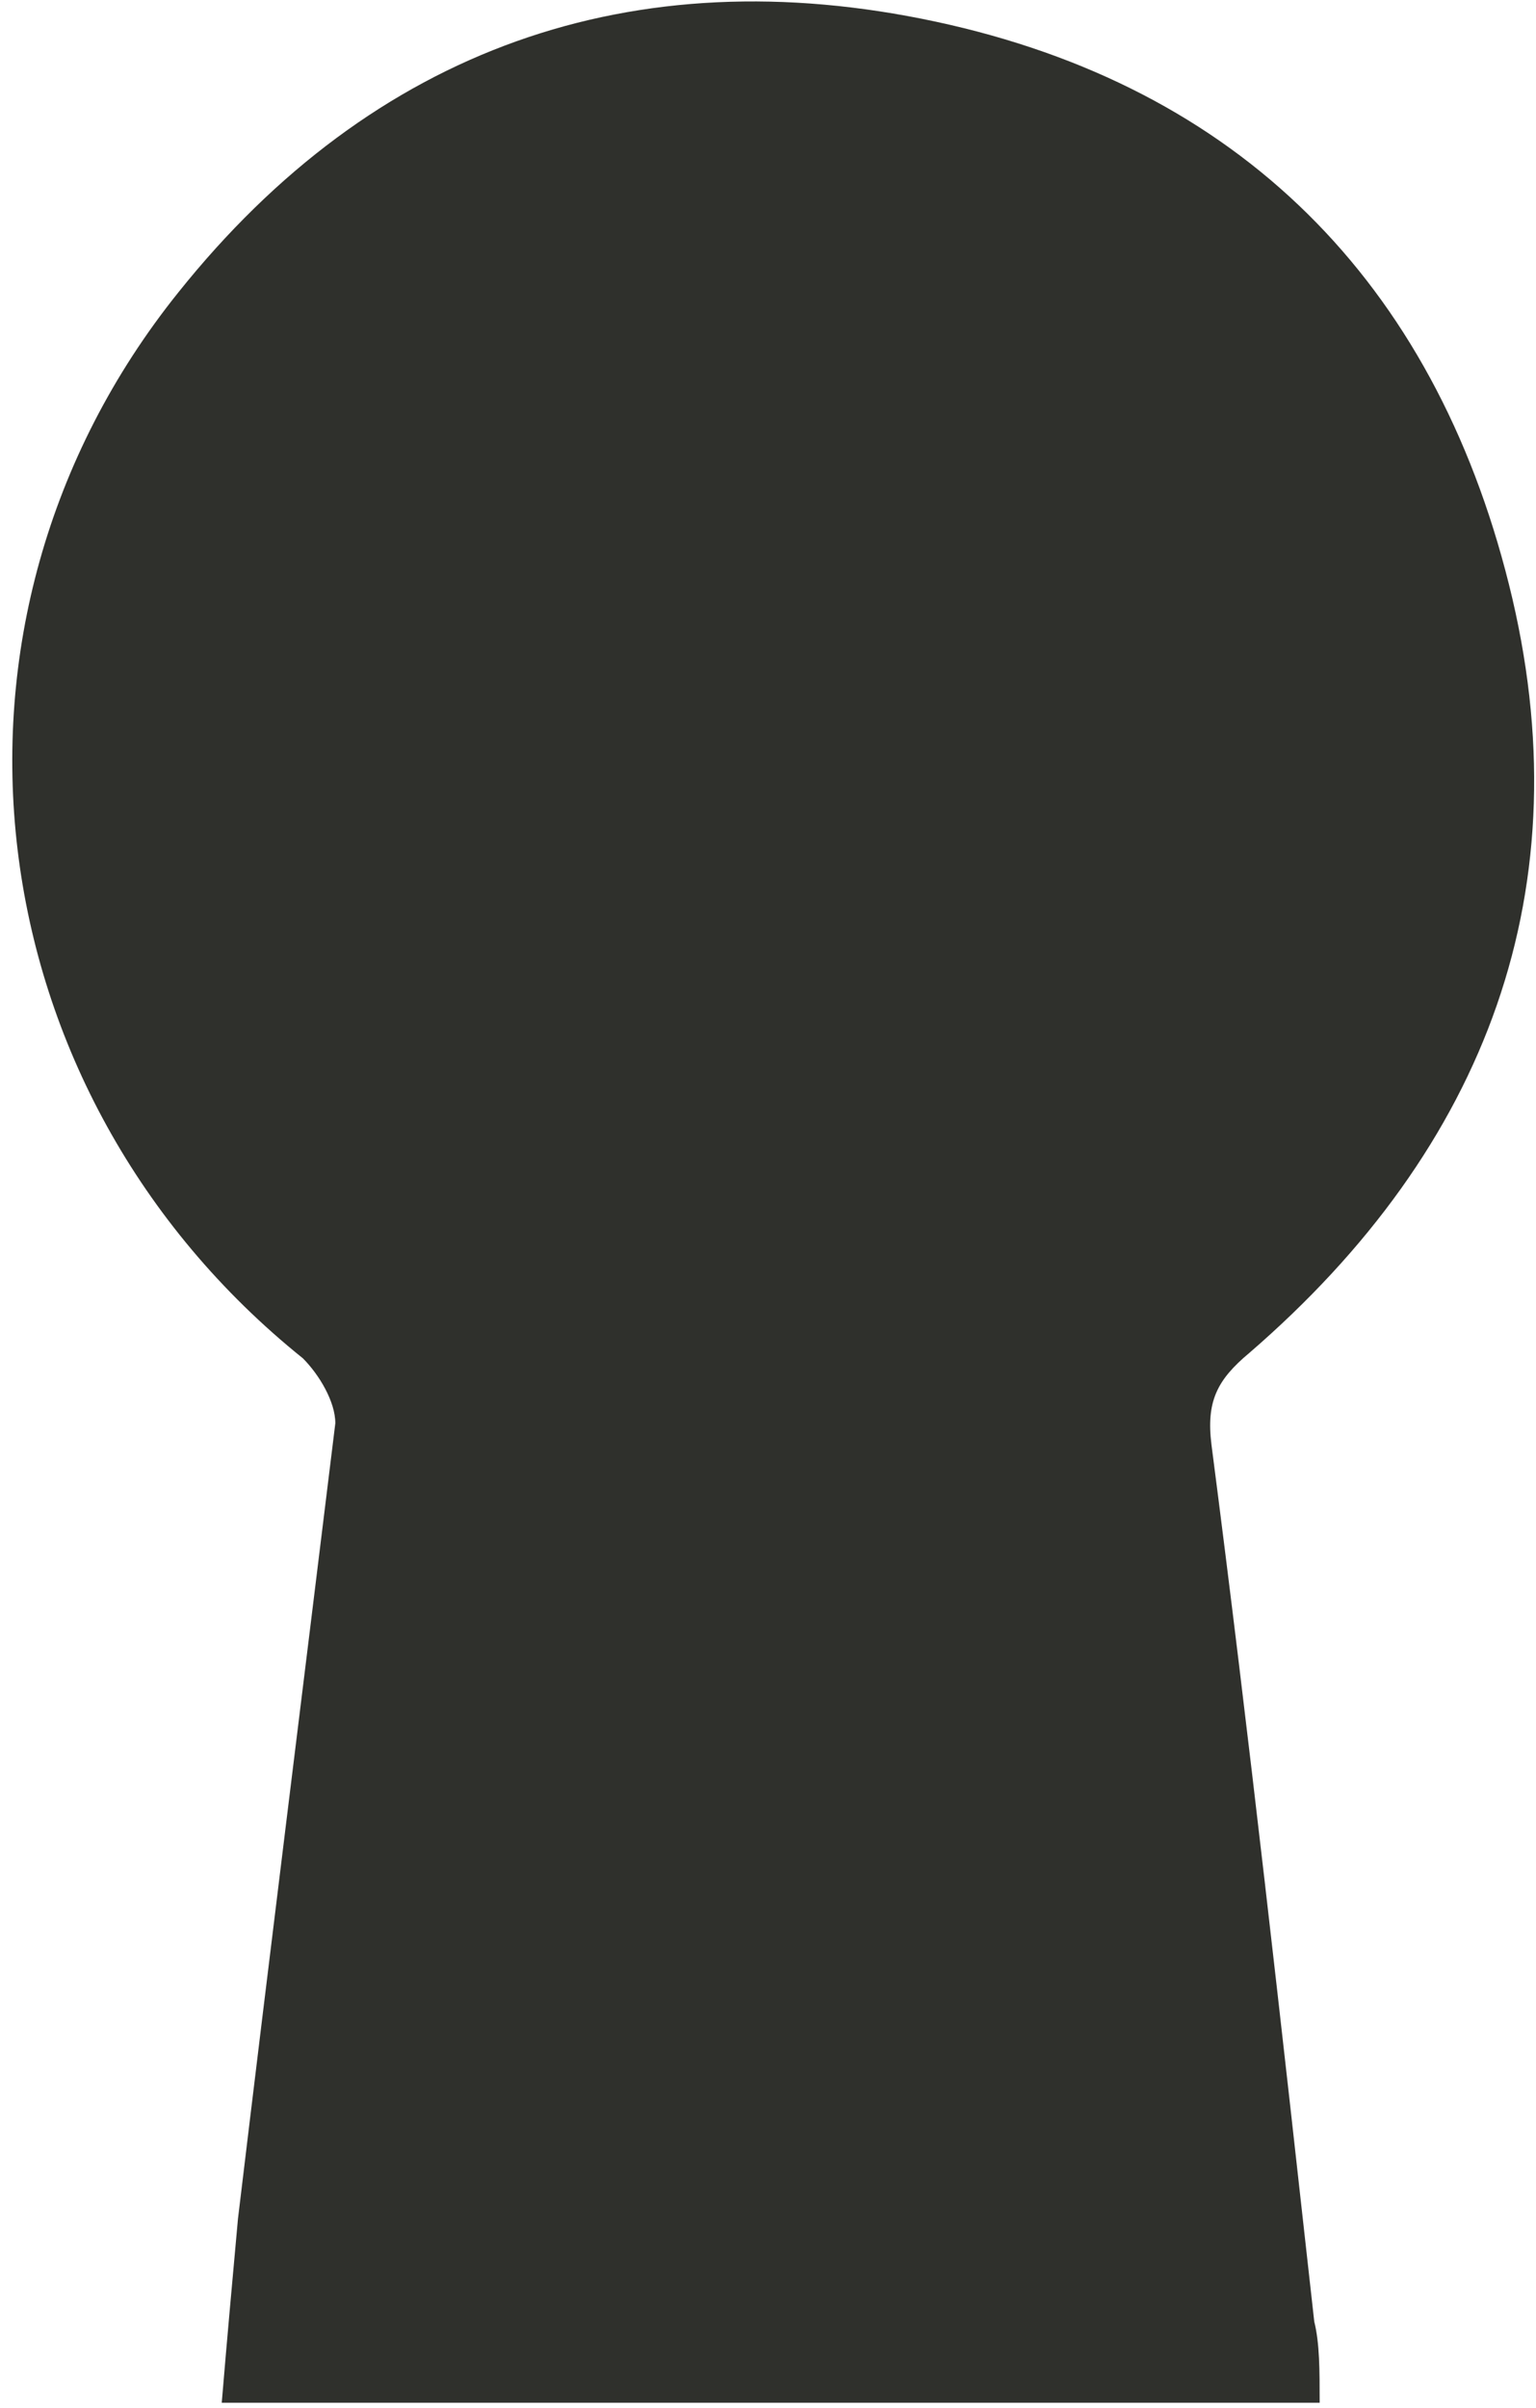 <?xml version="1.0" encoding="utf-8"?>
<!-- Generator: Adobe Illustrator 19.1.0, SVG Export Plug-In . SVG Version: 6.00 Build 0)  -->
<!DOCTYPE svg PUBLIC "-//W3C//DTD SVG 1.1//EN" "http://www.w3.org/Graphics/SVG/1.1/DTD/svg11.dtd">
<svg version="1.1" id="Layer_1" xmlns="http://www.w3.org/2000/svg" xmlns:xlink="http://www.w3.org/1999/xlink" x="0px" y="0px"
	 viewBox="0 0 28.4 44.5" enable-background="new 0 0 28.4 44.5" xml:space="preserve">
<path fill="#2F302C" d="M24.4,44.4c-6.8,0-13.5,0-20.3,0c0.1-1.2,0.2-2.3,0.3-3.4C5,36,5.6,31.2,6.2,26.3c0-0.4-0.3-0.9-0.6-1.2
	c-6.1-4.9-7.2-13.6-2.3-19.7c3.6-4.5,8.4-6.2,14-5c5.6,1.2,9.2,4.8,10.6,10.4c1.4,5.6-0.4,10.4-4.8,14.2c-0.6,0.5-0.8,0.9-0.7,1.7
	c0.7,5.4,1.3,10.8,1.9,16.2C24.4,43.3,24.4,43.8,24.4,44.4z"/>
</svg>
